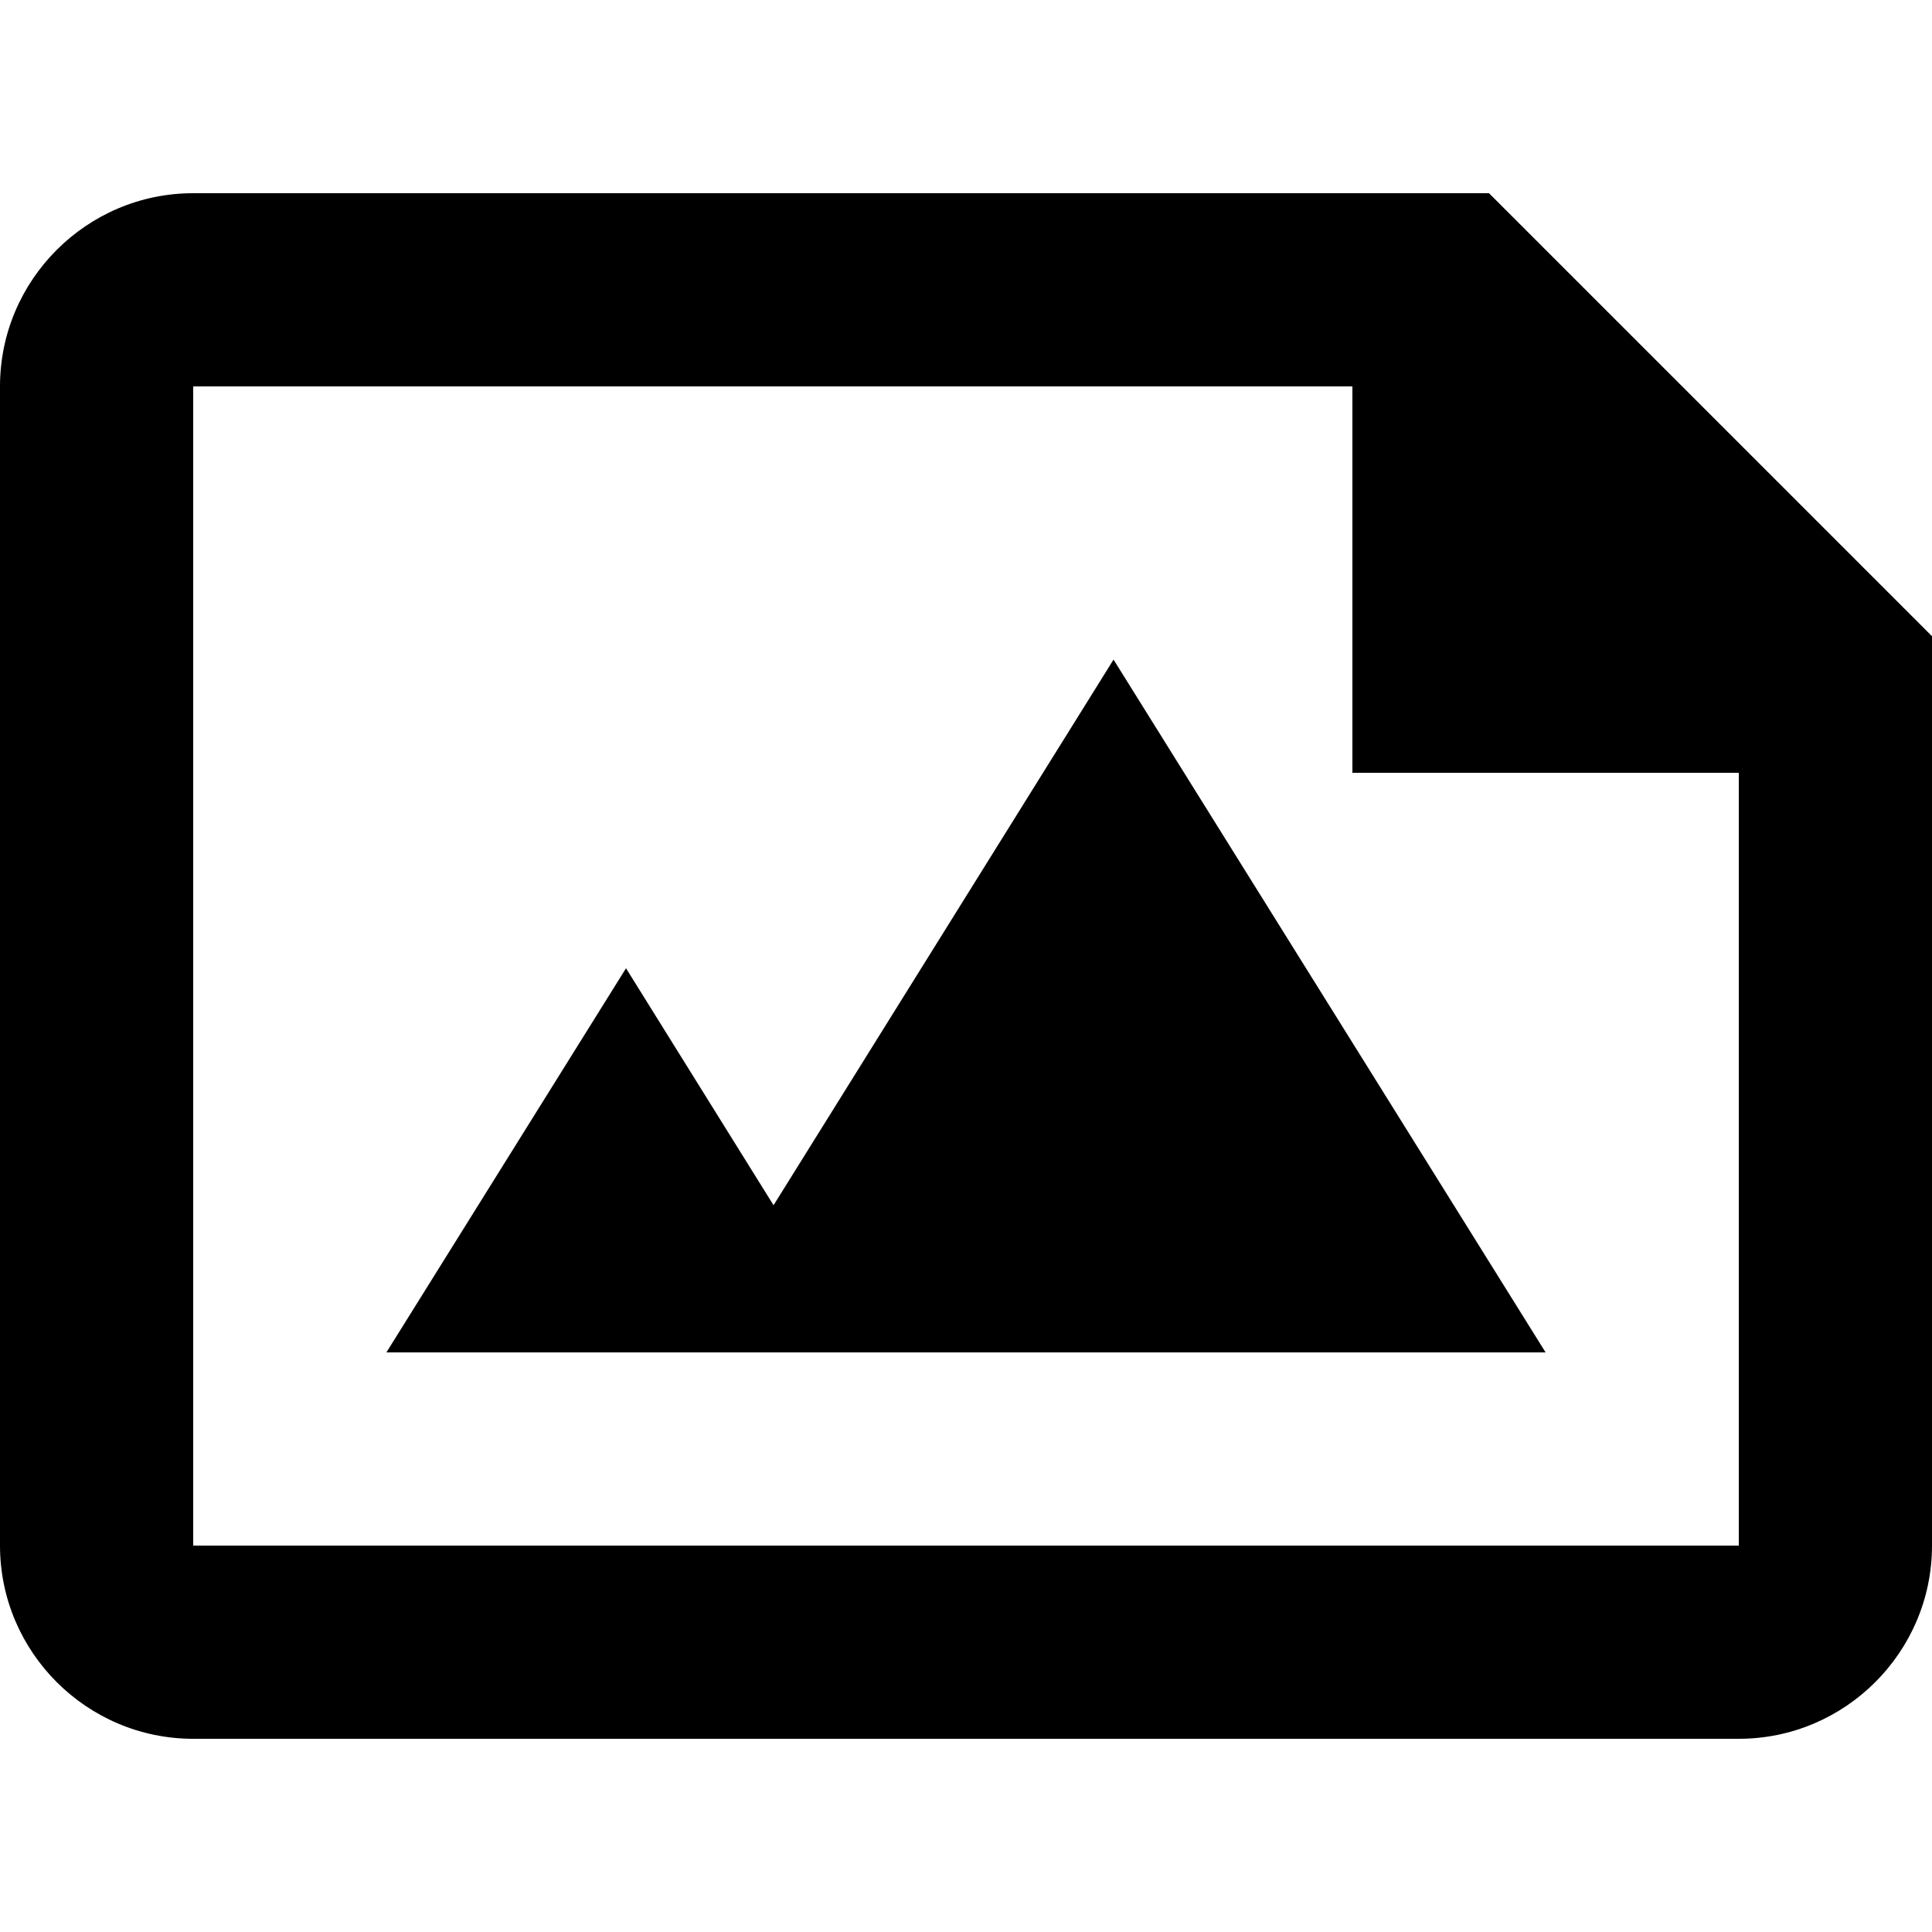 <?xml version="1.0" encoding="utf-8"?>
<!-- Generator: Adobe Illustrator 21.1.0, SVG Export Plug-In . SVG Version: 6.00 Build 0)  -->
<svg version="1.1" id="Layer_1" xmlns="http://www.w3.org/2000/svg" xmlns:xlink="http://www.w3.org/1999/xlink" x="0px" y="0px"
	 viewBox="0 0 512 512" style="enable-background:new 0 0 512 512;" xml:space="preserve">
<g>
	<path d="M394.6,51.2H51.2C23,51.2,0,74.2,0,102.4v307.2c0,28.2,23,51.2,51.2,51.2h409.6c28.2,0,51.2-23,51.2-51.2v-241L394.6,51.2
		L394.6,51.2z M51.2,409.6V102.4h307.2v102.4h102.4l0,204.8H51.2z"/>
	<path d="M205,319.4l-39.1-62.8l-63.5,101.8h307.2L295.1,174.8L205,319.4z"/>
</g>
</svg>
